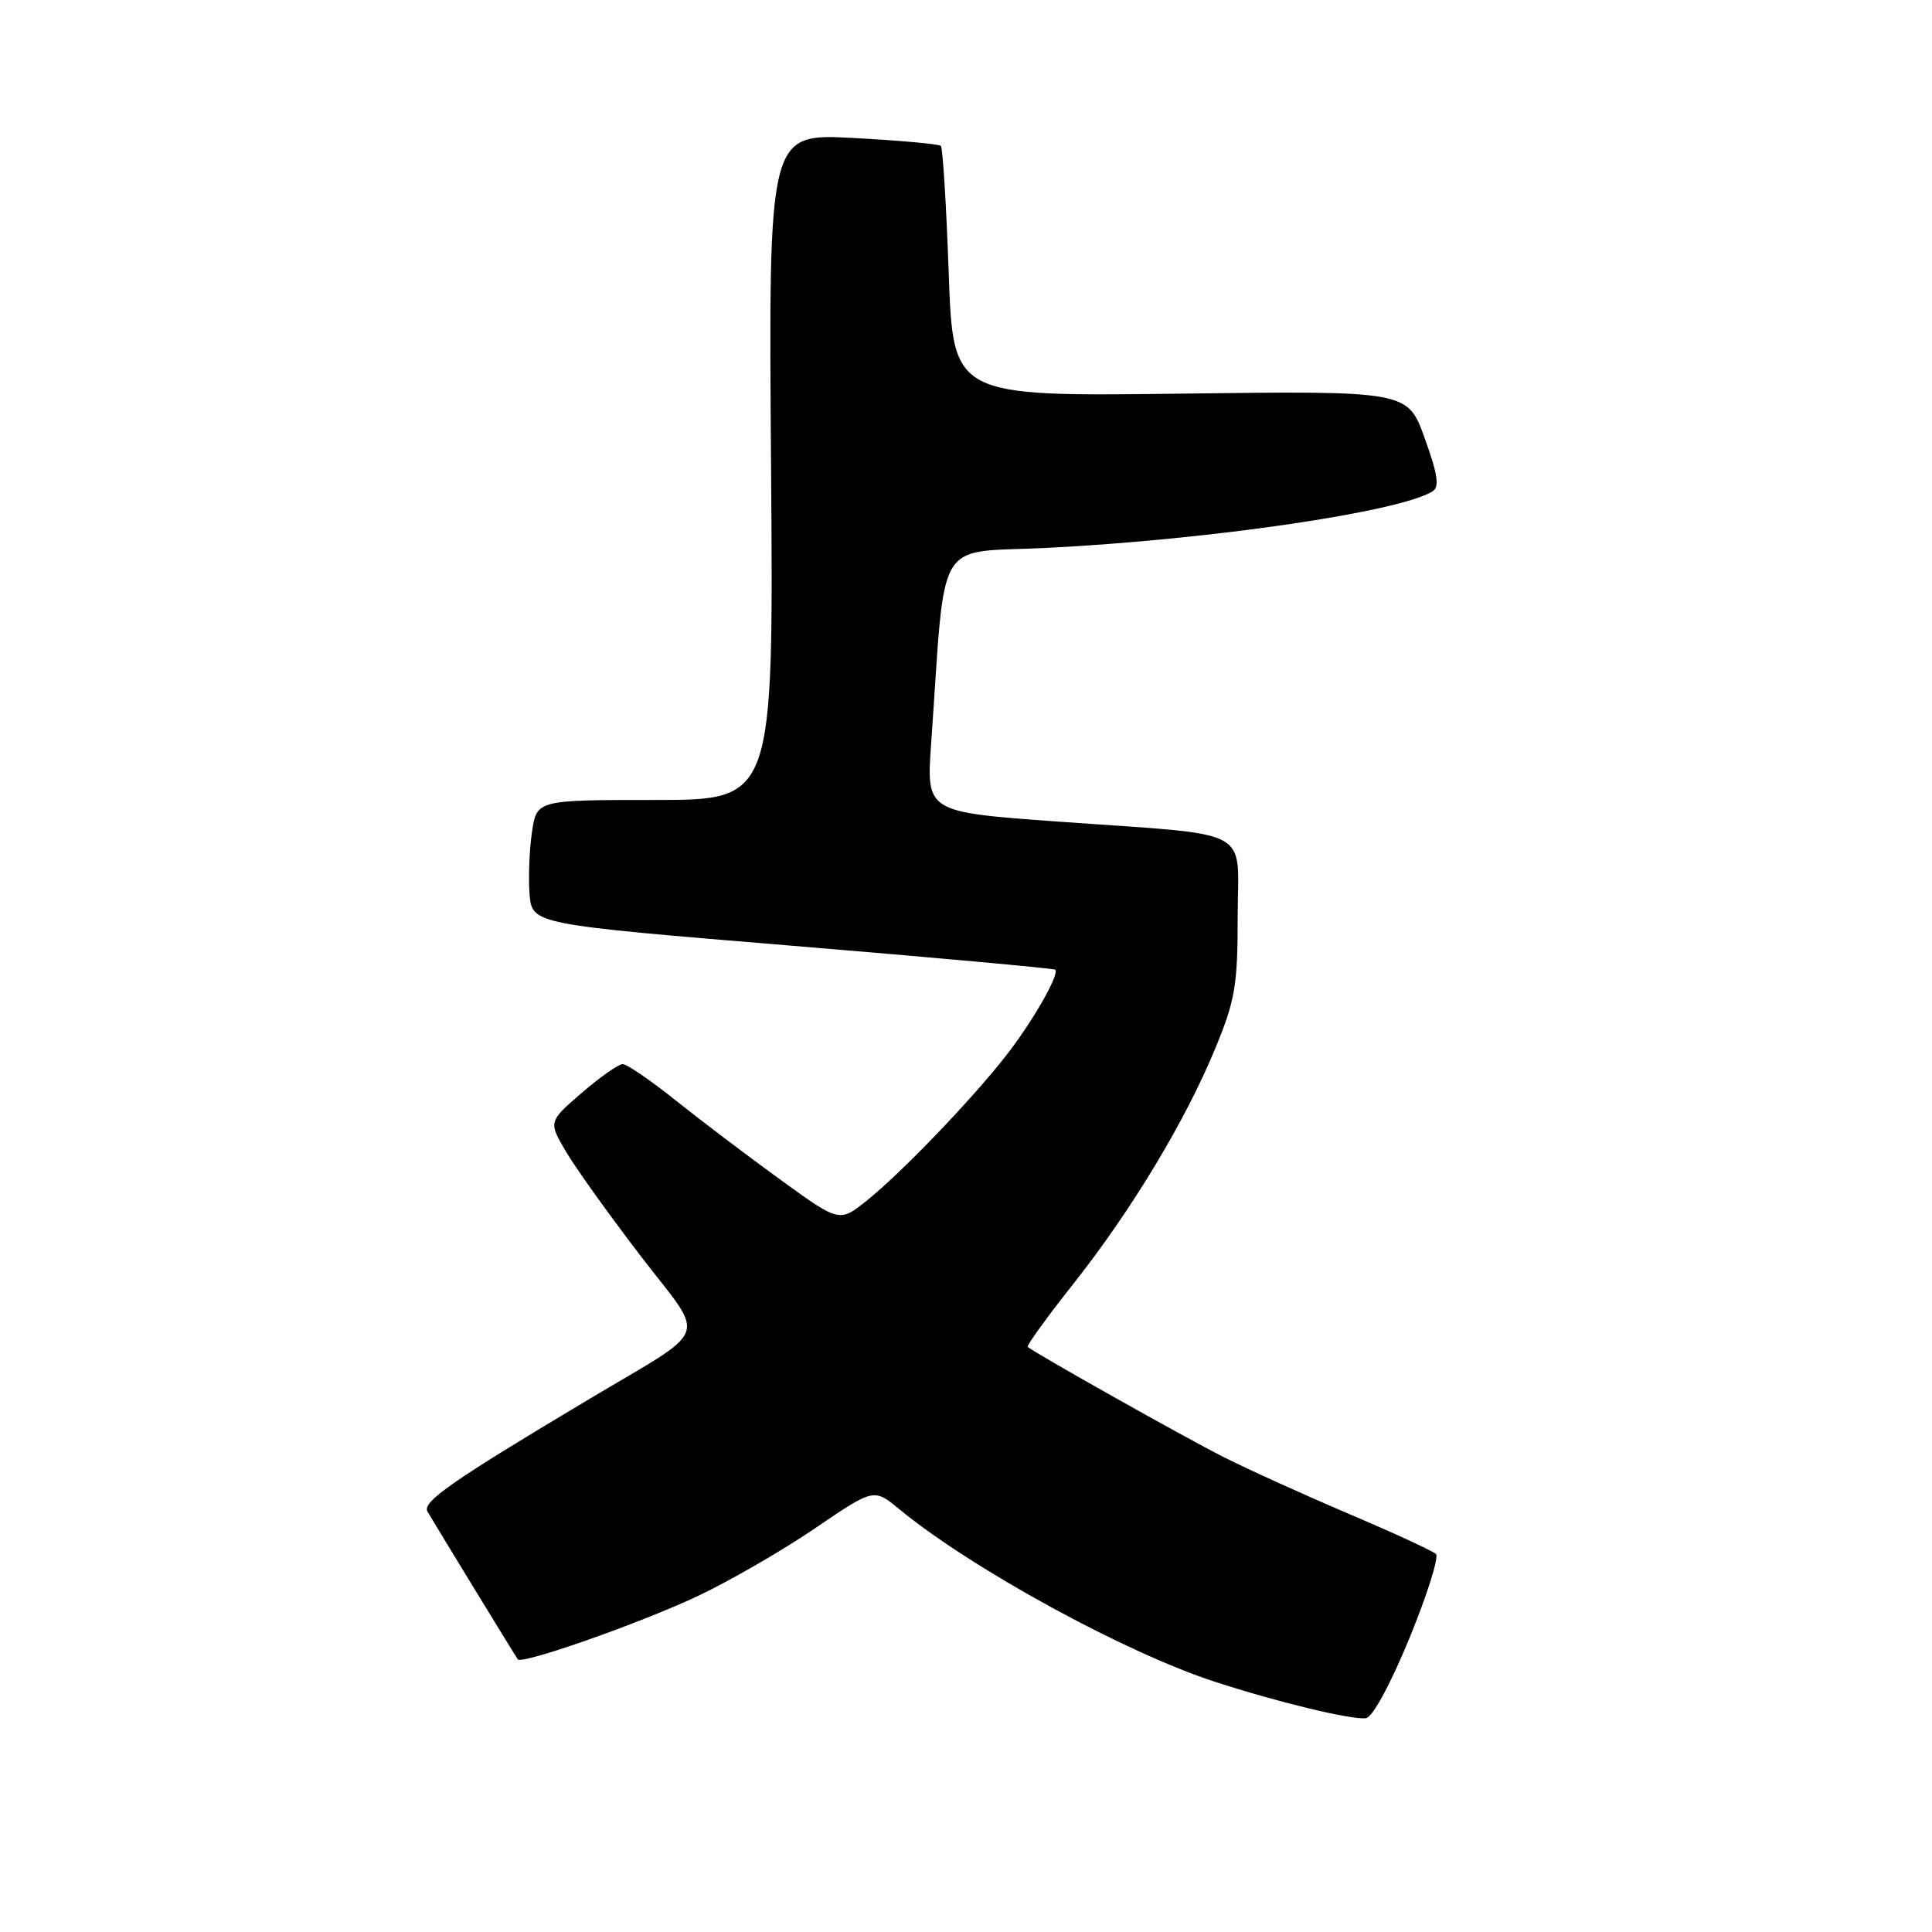 <?xml version="1.0" encoding="UTF-8" standalone="no"?>
<!DOCTYPE svg PUBLIC "-//W3C//DTD SVG 1.1//EN" "http://www.w3.org/Graphics/SVG/1.1/DTD/svg11.dtd" >
<svg xmlns="http://www.w3.org/2000/svg" xmlns:xlink="http://www.w3.org/1999/xlink" version="1.1" viewBox="0 0 256 256">
 <g >
 <path fill="currentColor"
d=" M 186.76 217.06 C 189.11 211.33 190.69 206.31 190.27 205.91 C 189.85 205.51 184.69 203.13 178.81 200.63 C 172.93 198.13 165.43 194.73 162.14 193.07 C 157.00 190.48 137.11 179.29 136.18 178.47 C 136.00 178.31 138.70 174.57 142.19 170.16 C 149.92 160.39 157.06 148.55 161.03 138.92 C 163.66 132.55 164.00 130.56 164.00 121.48 C 164.00 109.40 166.60 110.77 140.12 108.86 C 122.74 107.60 122.74 107.60 123.38 98.55 C 125.37 70.44 123.63 73.36 138.88 72.59 C 160.49 71.49 185.41 67.83 189.80 65.12 C 190.76 64.53 190.53 62.92 188.78 58.06 C 186.52 51.78 186.52 51.78 156.41 52.16 C 126.29 52.54 126.29 52.54 125.71 36.17 C 125.39 27.16 124.92 19.59 124.67 19.33 C 124.41 19.08 119.17 18.61 113.02 18.28 C 101.83 17.69 101.83 17.69 102.17 61.85 C 102.50 106.00 102.50 106.00 86.81 106.00 C 71.12 106.00 71.12 106.00 70.49 110.25 C 70.14 112.59 70.00 116.29 70.17 118.48 C 70.50 122.47 70.50 122.47 105.00 125.32 C 123.97 126.89 139.65 128.32 139.82 128.49 C 140.43 129.09 136.76 135.49 133.21 140.00 C 128.58 145.90 119.43 155.41 114.87 159.07 C 111.23 161.99 111.23 161.99 103.37 156.29 C 99.04 153.15 92.81 148.43 89.51 145.79 C 86.22 143.16 83.07 141.00 82.51 141.00 C 81.96 141.00 79.51 142.72 77.07 144.82 C 72.65 148.64 72.65 148.64 75.07 152.72 C 76.41 154.96 80.86 161.17 84.96 166.51 C 93.62 177.80 94.43 175.62 78.00 185.43 C 59.82 196.28 55.89 199.02 56.65 200.30 C 58.35 203.17 68.35 219.53 68.61 219.87 C 69.18 220.59 85.05 215.00 92.55 211.44 C 96.75 209.45 103.70 205.43 107.99 202.51 C 115.79 197.20 115.79 197.20 119.14 199.96 C 128.72 207.85 149.08 218.98 161.00 222.85 C 169.34 225.56 179.08 227.91 180.99 227.67 C 181.87 227.55 184.23 223.21 186.76 217.06 Z "/>
</g>
</svg>
